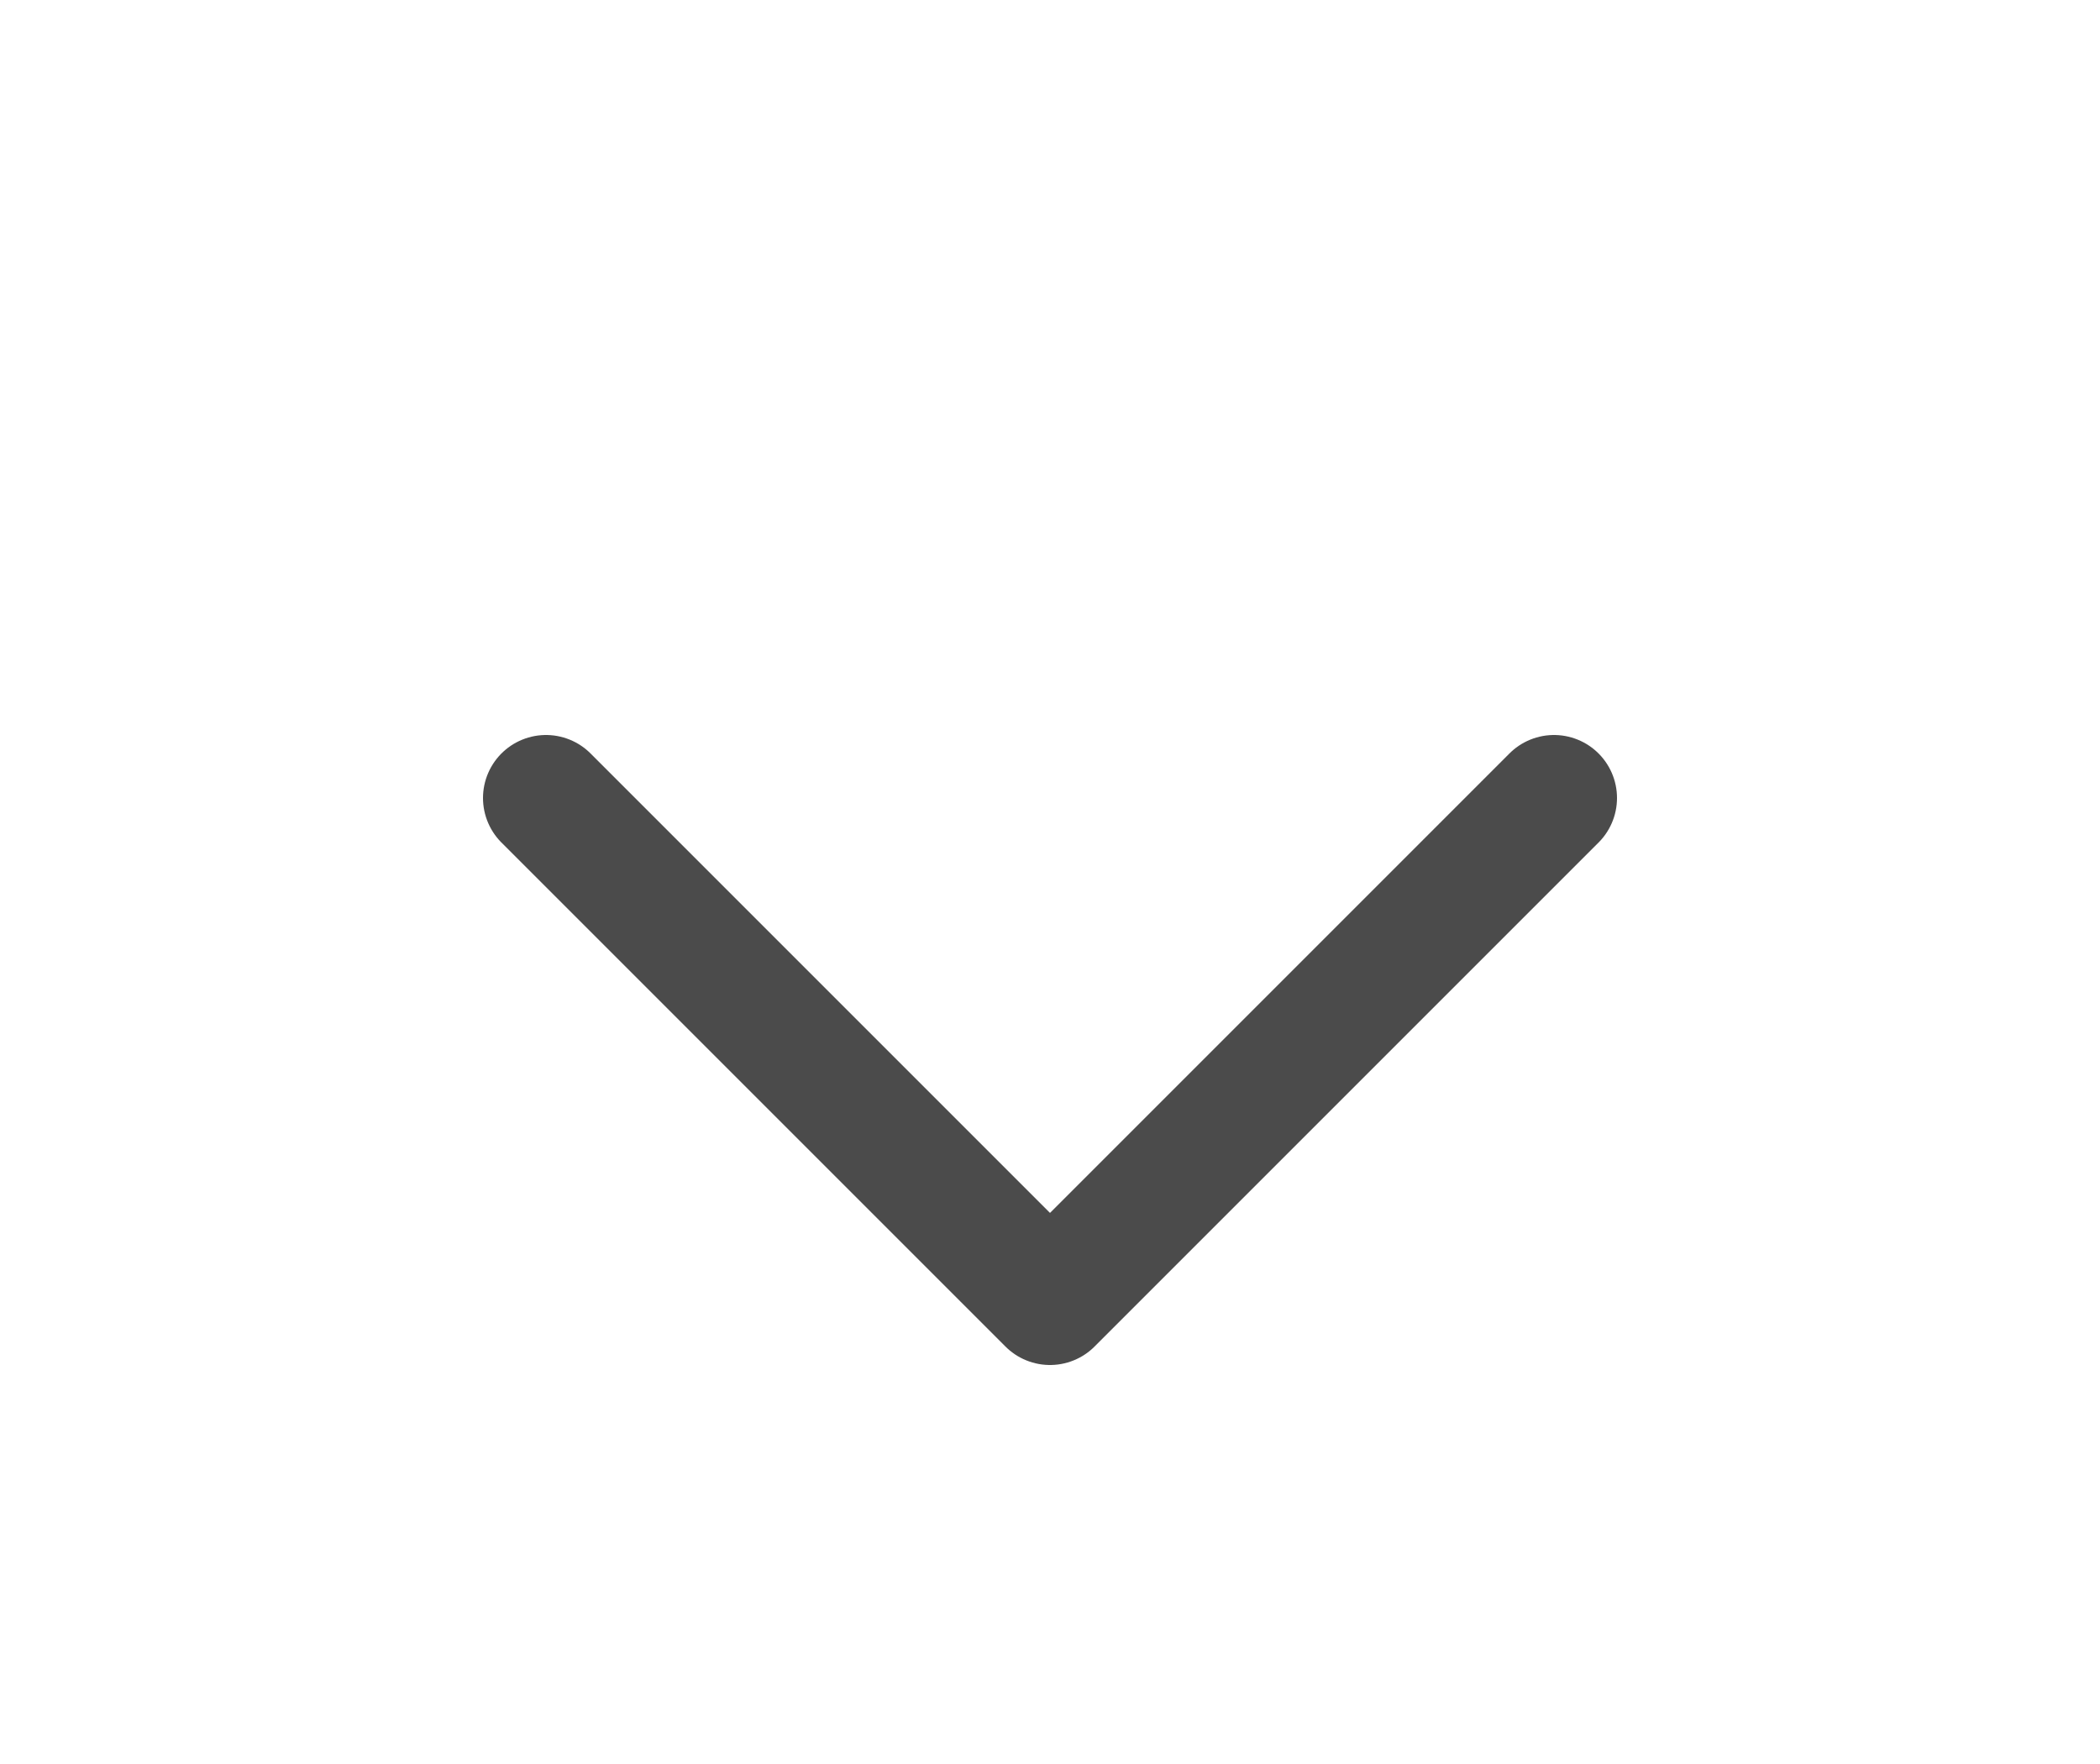 <svg width="25" height="21" viewBox="0 0 25 21" fill="none" xmlns="http://www.w3.org/2000/svg">
<path d="M6.5 9.5L12.5 15.5L18.5 9.5" stroke="#4B4B4B" stroke-width="1.5" stroke-linecap="round" stroke-linejoin="round"/>
</svg>
